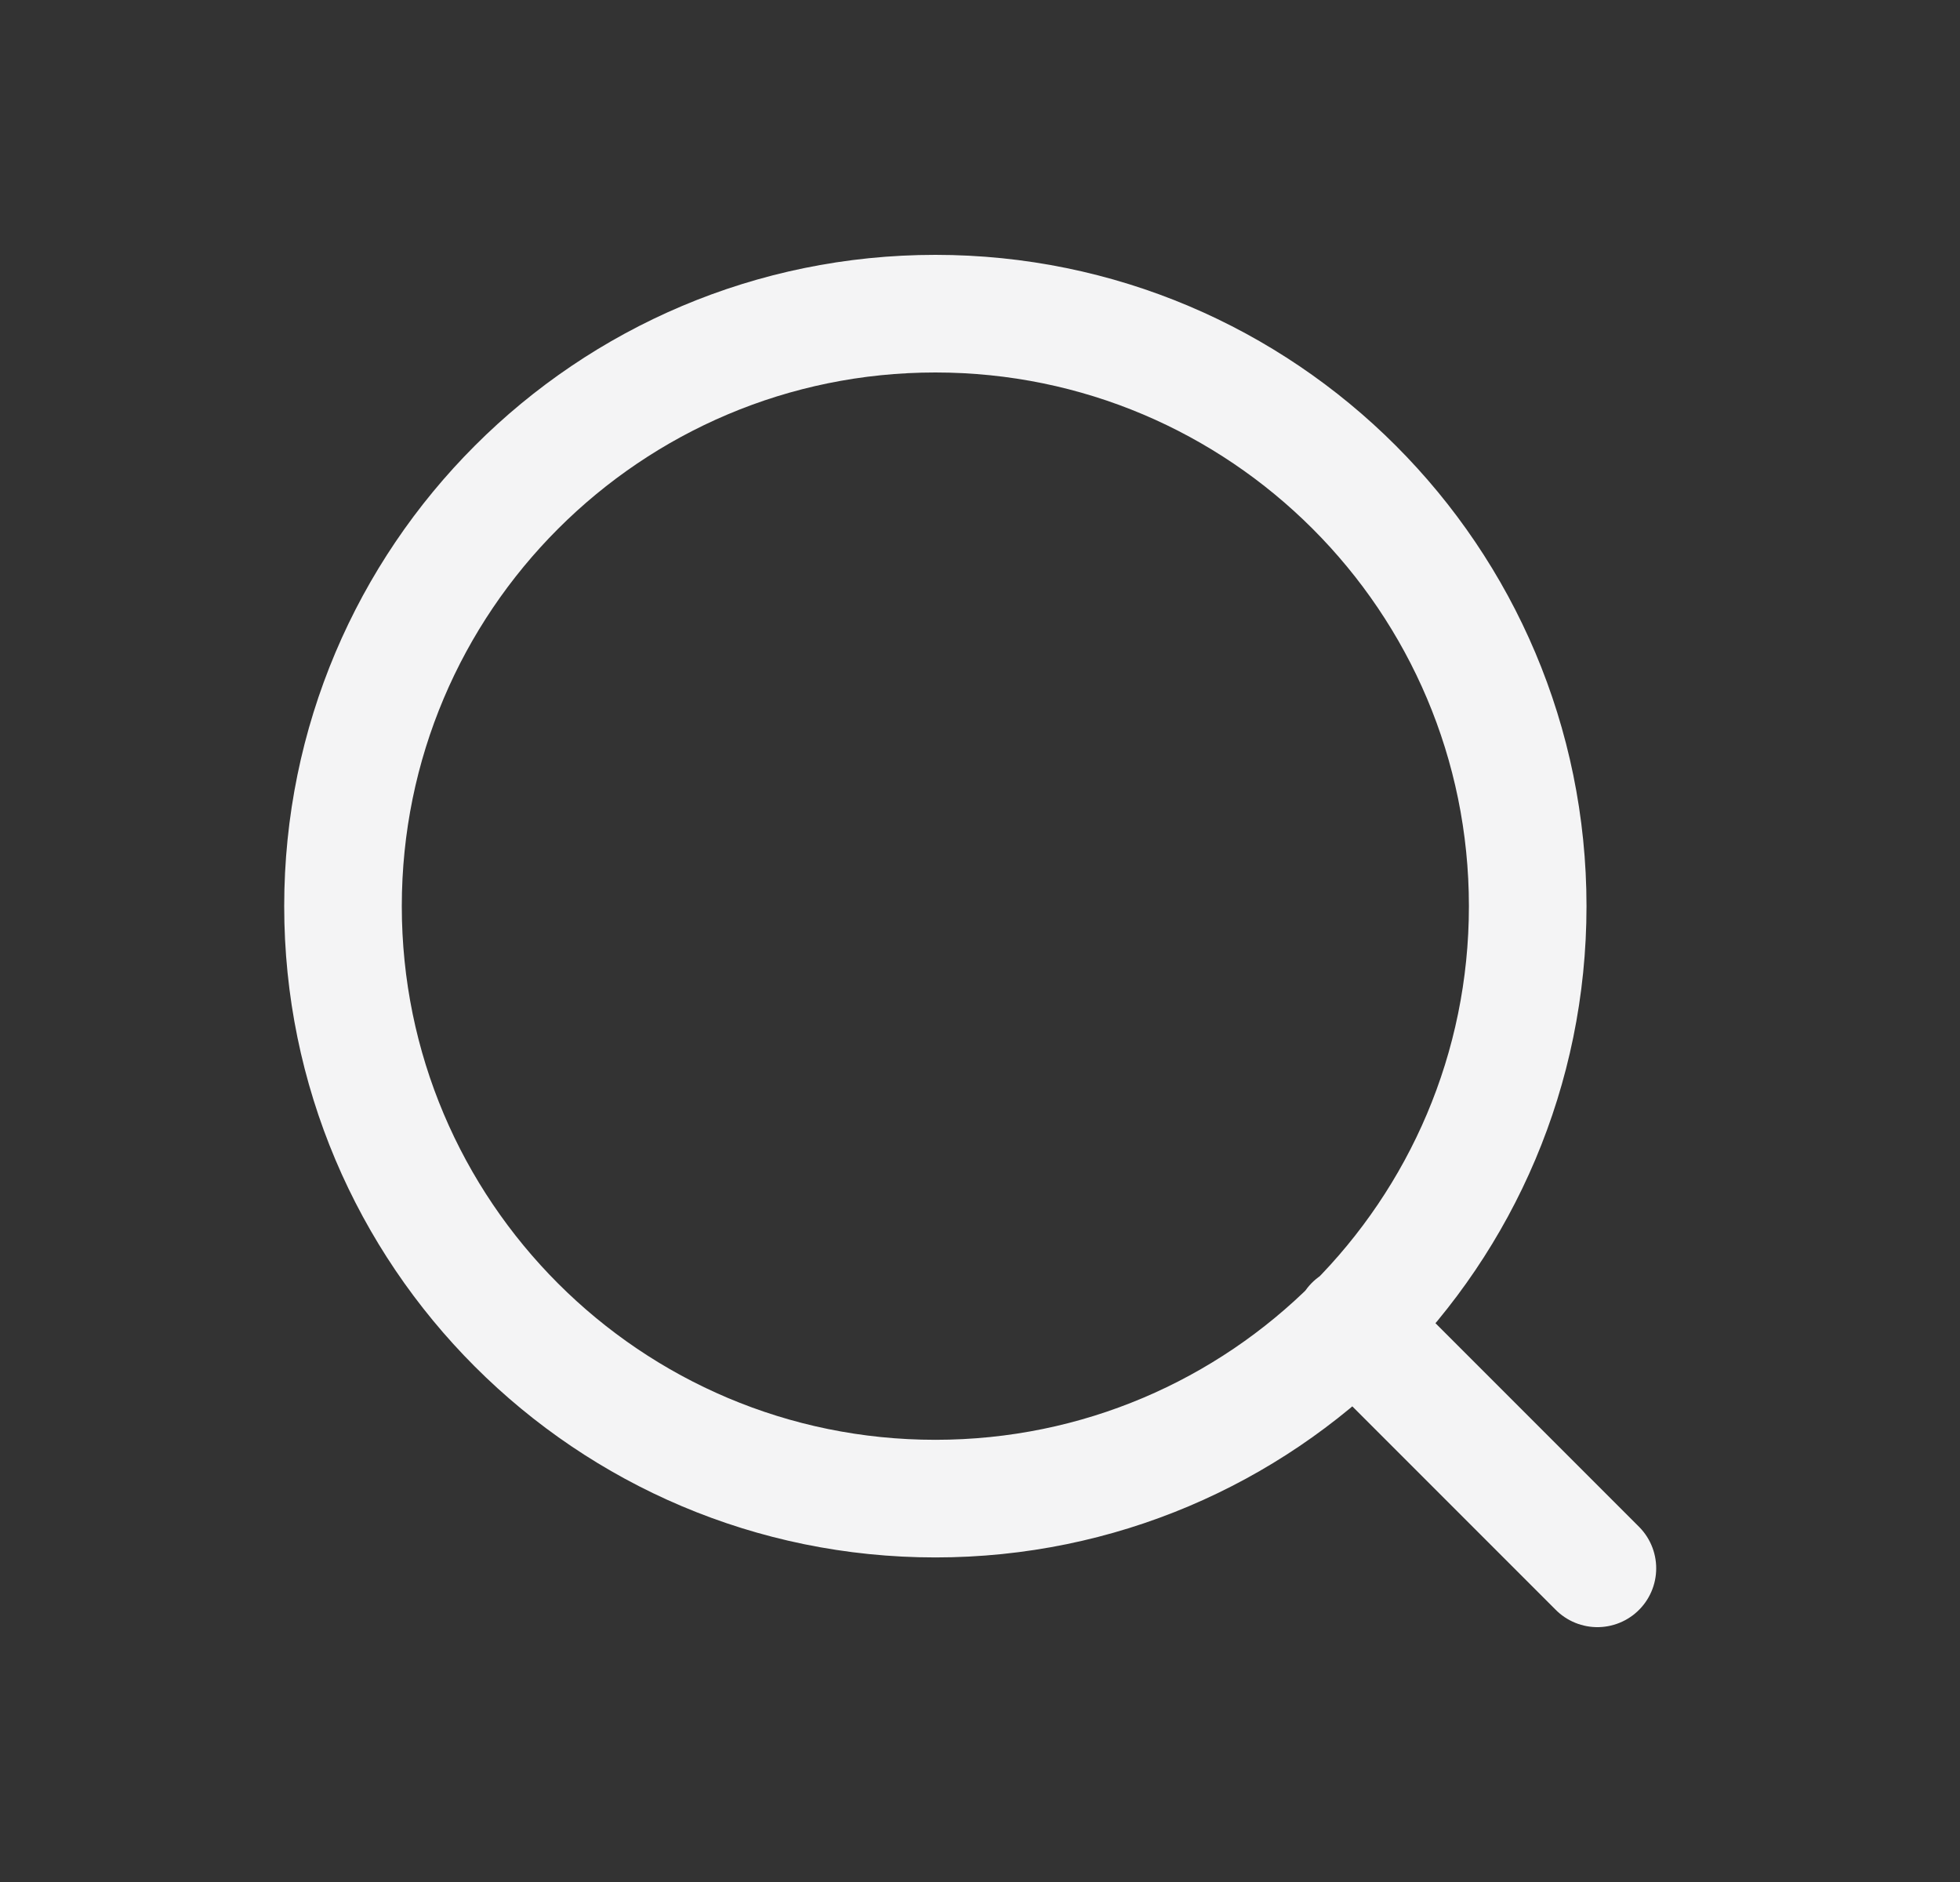 <svg width="25" height="24" viewBox="0 0 25 24" fill="none" xmlns="http://www.w3.org/2000/svg">
<rect x="0" y="0" width="25" height="24" fill="#333333" stroke="none"/>
<path d="M20.375 20L17.264 16.889M19.486 11.556C19.486 15.728 16.103 19.111 11.931 19.111C7.758 19.111 4.375 15.728 4.375 11.556C4.375 7.383 7.758 4 11.931 4C16.103 4 19.486 7.383 19.486 11.556Z" stroke="#F4F4F5" stroke-width="1.5" stroke-linecap="round" stroke-linejoin="round"/>
</svg>
